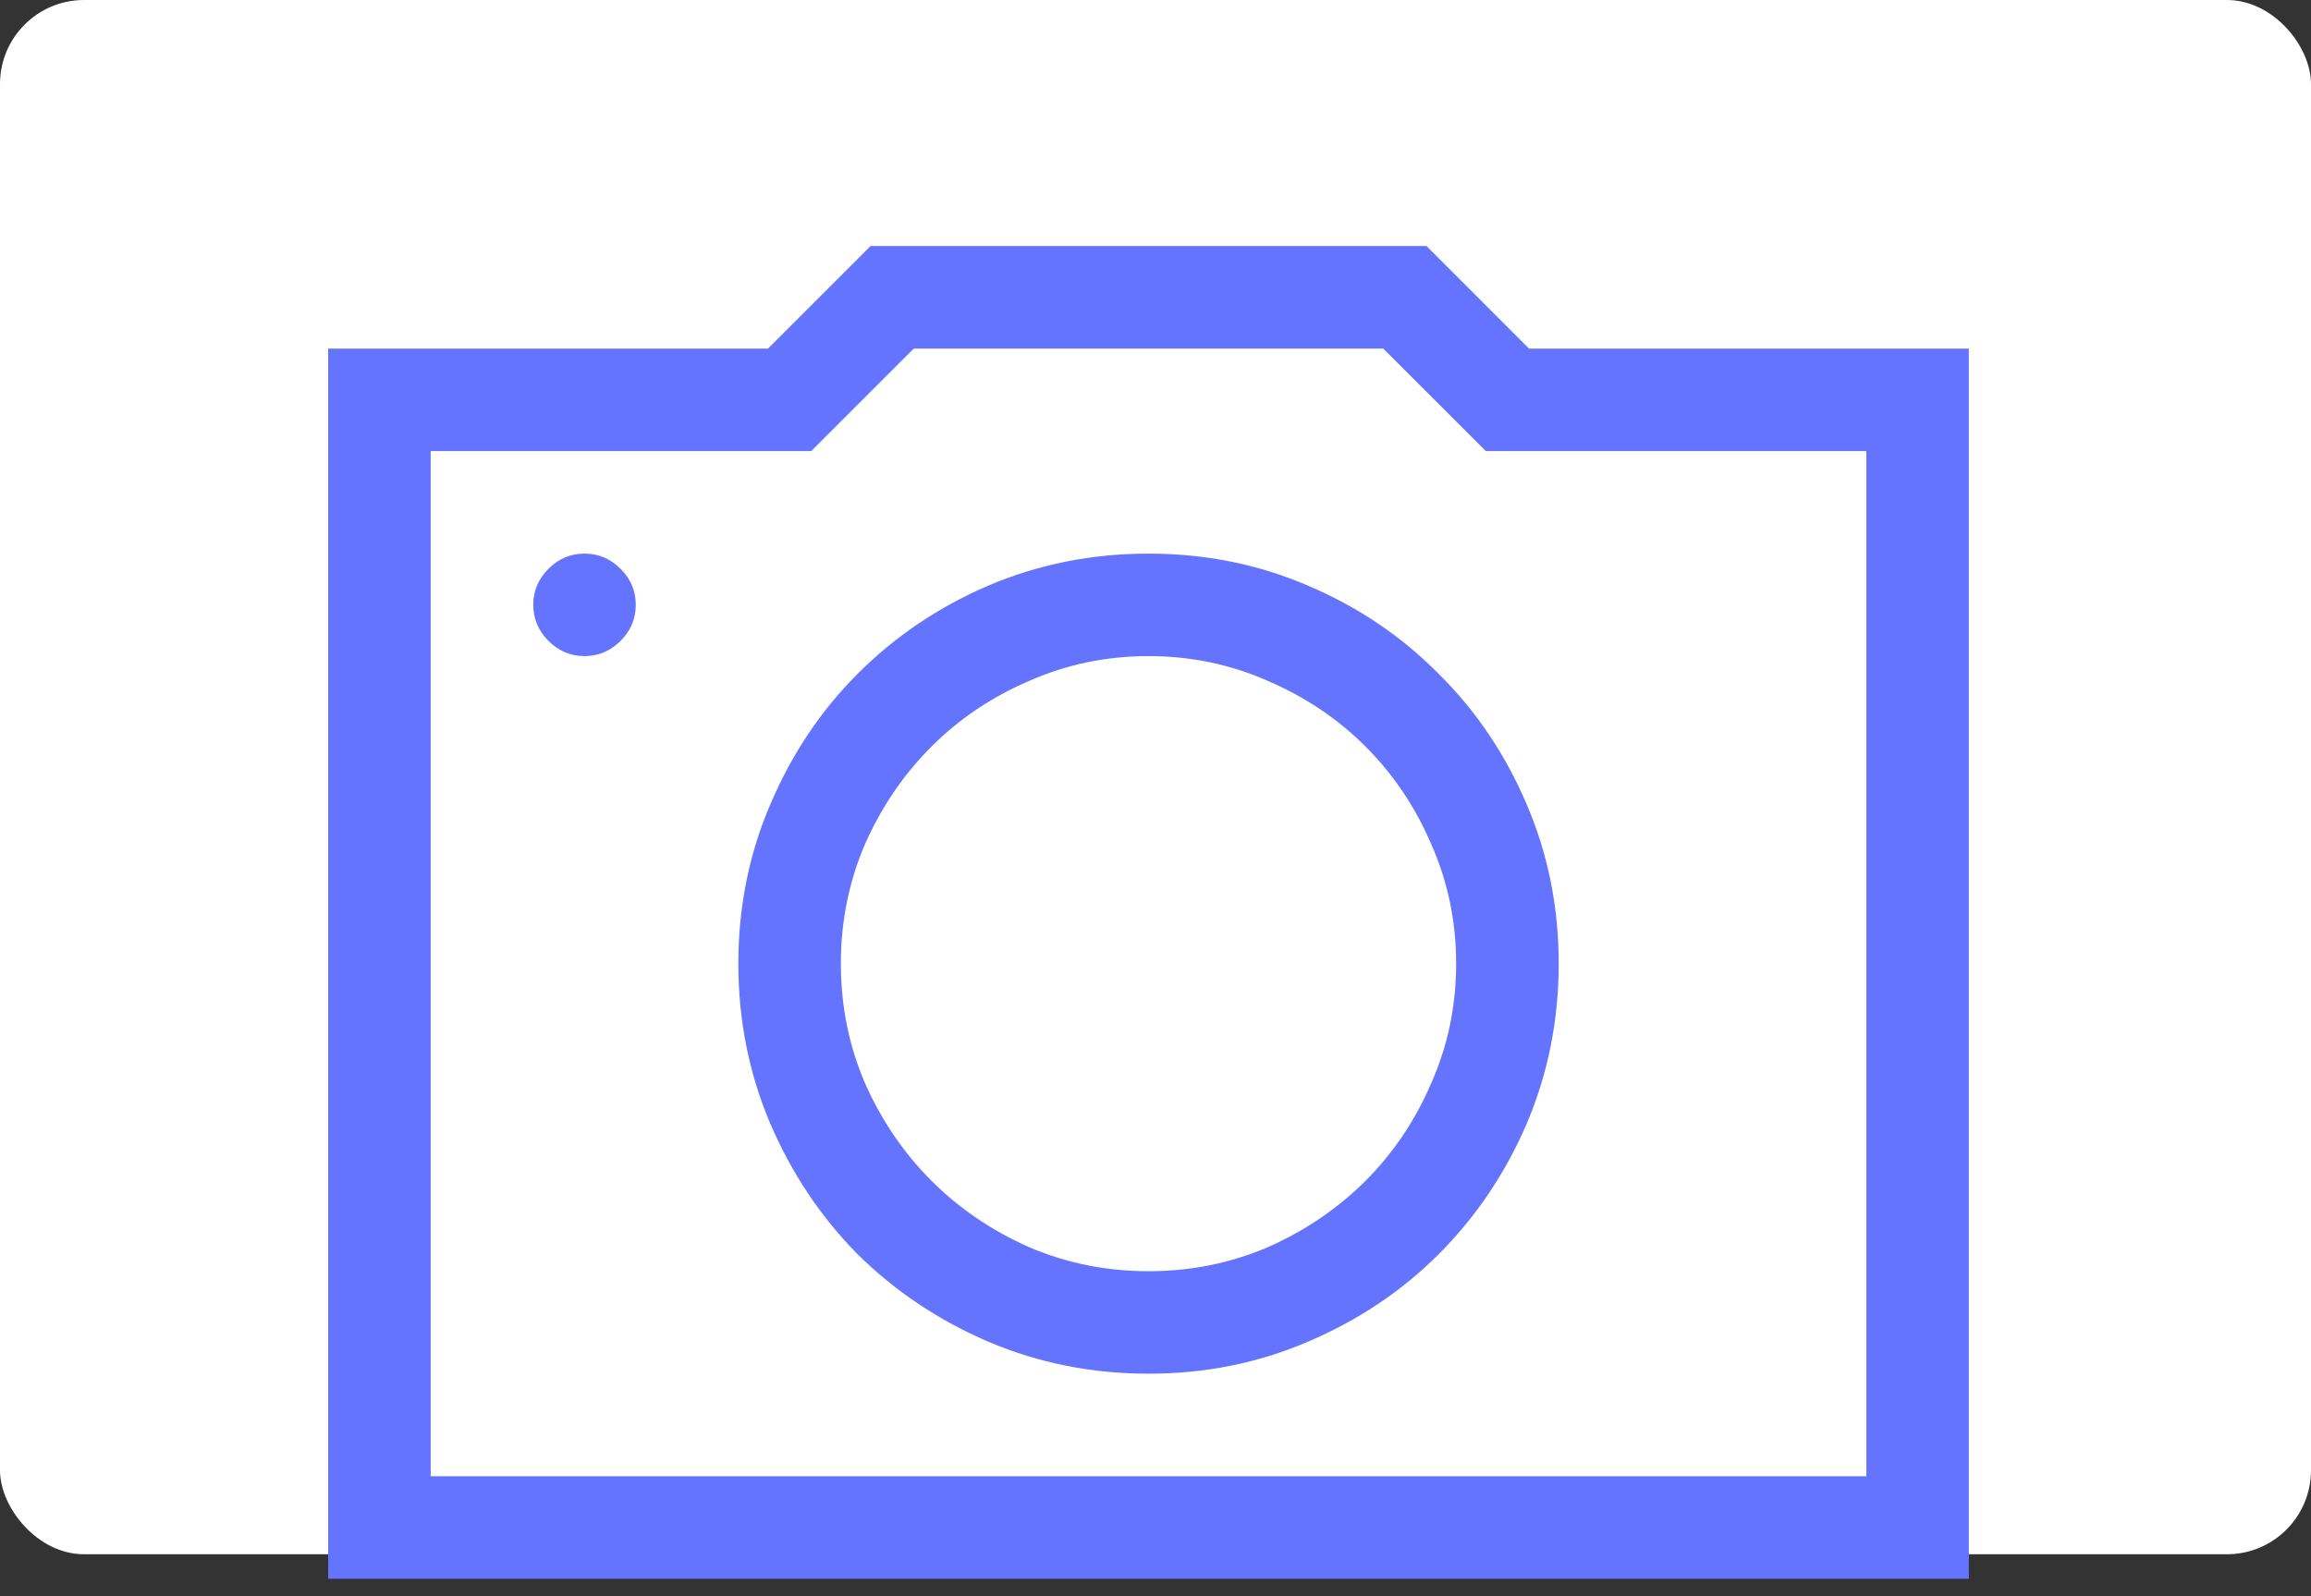 <svg width="55" height="38" viewBox="0 0 55 38" fill="none" xmlns="http://www.w3.org/2000/svg">
<rect x="0" y="0" width="55" height="38" fill="#333333" stroke="none"/>
<rect width="55" height="37" rx="2" fill="white"/>
<path d="M46.857 8.298V37.583H7.81V8.298H18.277L20.718 5.857H33.95L36.39 8.298H46.857ZM44.417 10.738H35.361L32.92 8.298H21.747L19.307 10.738H10.25V35.143H44.417V10.738ZM27.334 13.179C28.681 13.179 29.946 13.433 31.128 13.941C32.323 14.45 33.358 15.149 34.236 16.038C35.125 16.916 35.824 17.951 36.333 19.146C36.841 20.328 37.096 21.593 37.096 22.941C37.096 24.288 36.841 25.559 36.333 26.754C35.824 27.936 35.125 28.972 34.236 29.861C33.358 30.739 32.323 31.431 31.128 31.94C29.946 32.448 28.681 32.702 27.334 32.702C25.986 32.702 24.715 32.448 23.52 31.94C22.338 31.431 21.302 30.739 20.413 29.861C19.535 28.972 18.843 27.936 18.334 26.754C17.826 25.559 17.572 24.288 17.572 22.941C17.572 21.593 17.826 20.328 18.334 19.146C18.843 17.951 19.535 16.916 20.413 16.038C21.302 15.149 22.338 14.45 23.52 13.941C24.715 13.433 25.986 13.179 27.334 13.179ZM27.334 30.262C28.338 30.262 29.285 30.071 30.174 29.69C31.064 29.296 31.84 28.768 32.501 28.108C33.161 27.447 33.683 26.671 34.064 25.781C34.458 24.892 34.655 23.945 34.655 22.941C34.655 21.936 34.458 20.989 34.064 20.1C33.683 19.21 33.161 18.434 32.501 17.774C31.84 17.113 31.064 16.591 30.174 16.21C29.285 15.816 28.338 15.619 27.334 15.619C26.329 15.619 25.383 15.816 24.493 16.21C23.603 16.591 22.828 17.113 22.167 17.774C21.506 18.434 20.978 19.21 20.584 20.1C20.203 20.989 20.012 21.936 20.012 22.941C20.012 23.945 20.203 24.892 20.584 25.781C20.978 26.671 21.506 27.447 22.167 28.108C22.828 28.768 23.603 29.296 24.493 29.69C25.383 30.071 26.329 30.262 27.334 30.262ZM13.911 13.179C14.242 13.179 14.527 13.299 14.769 13.541C15.011 13.782 15.131 14.068 15.131 14.399C15.131 14.729 15.011 15.015 14.769 15.257C14.527 15.498 14.242 15.619 13.911 15.619C13.581 15.619 13.294 15.498 13.053 15.257C12.812 15.015 12.691 14.729 12.691 14.399C12.691 14.068 12.812 13.782 13.053 13.541C13.294 13.299 13.581 13.179 13.911 13.179Z" fill="#6574FF"/>
</svg>
